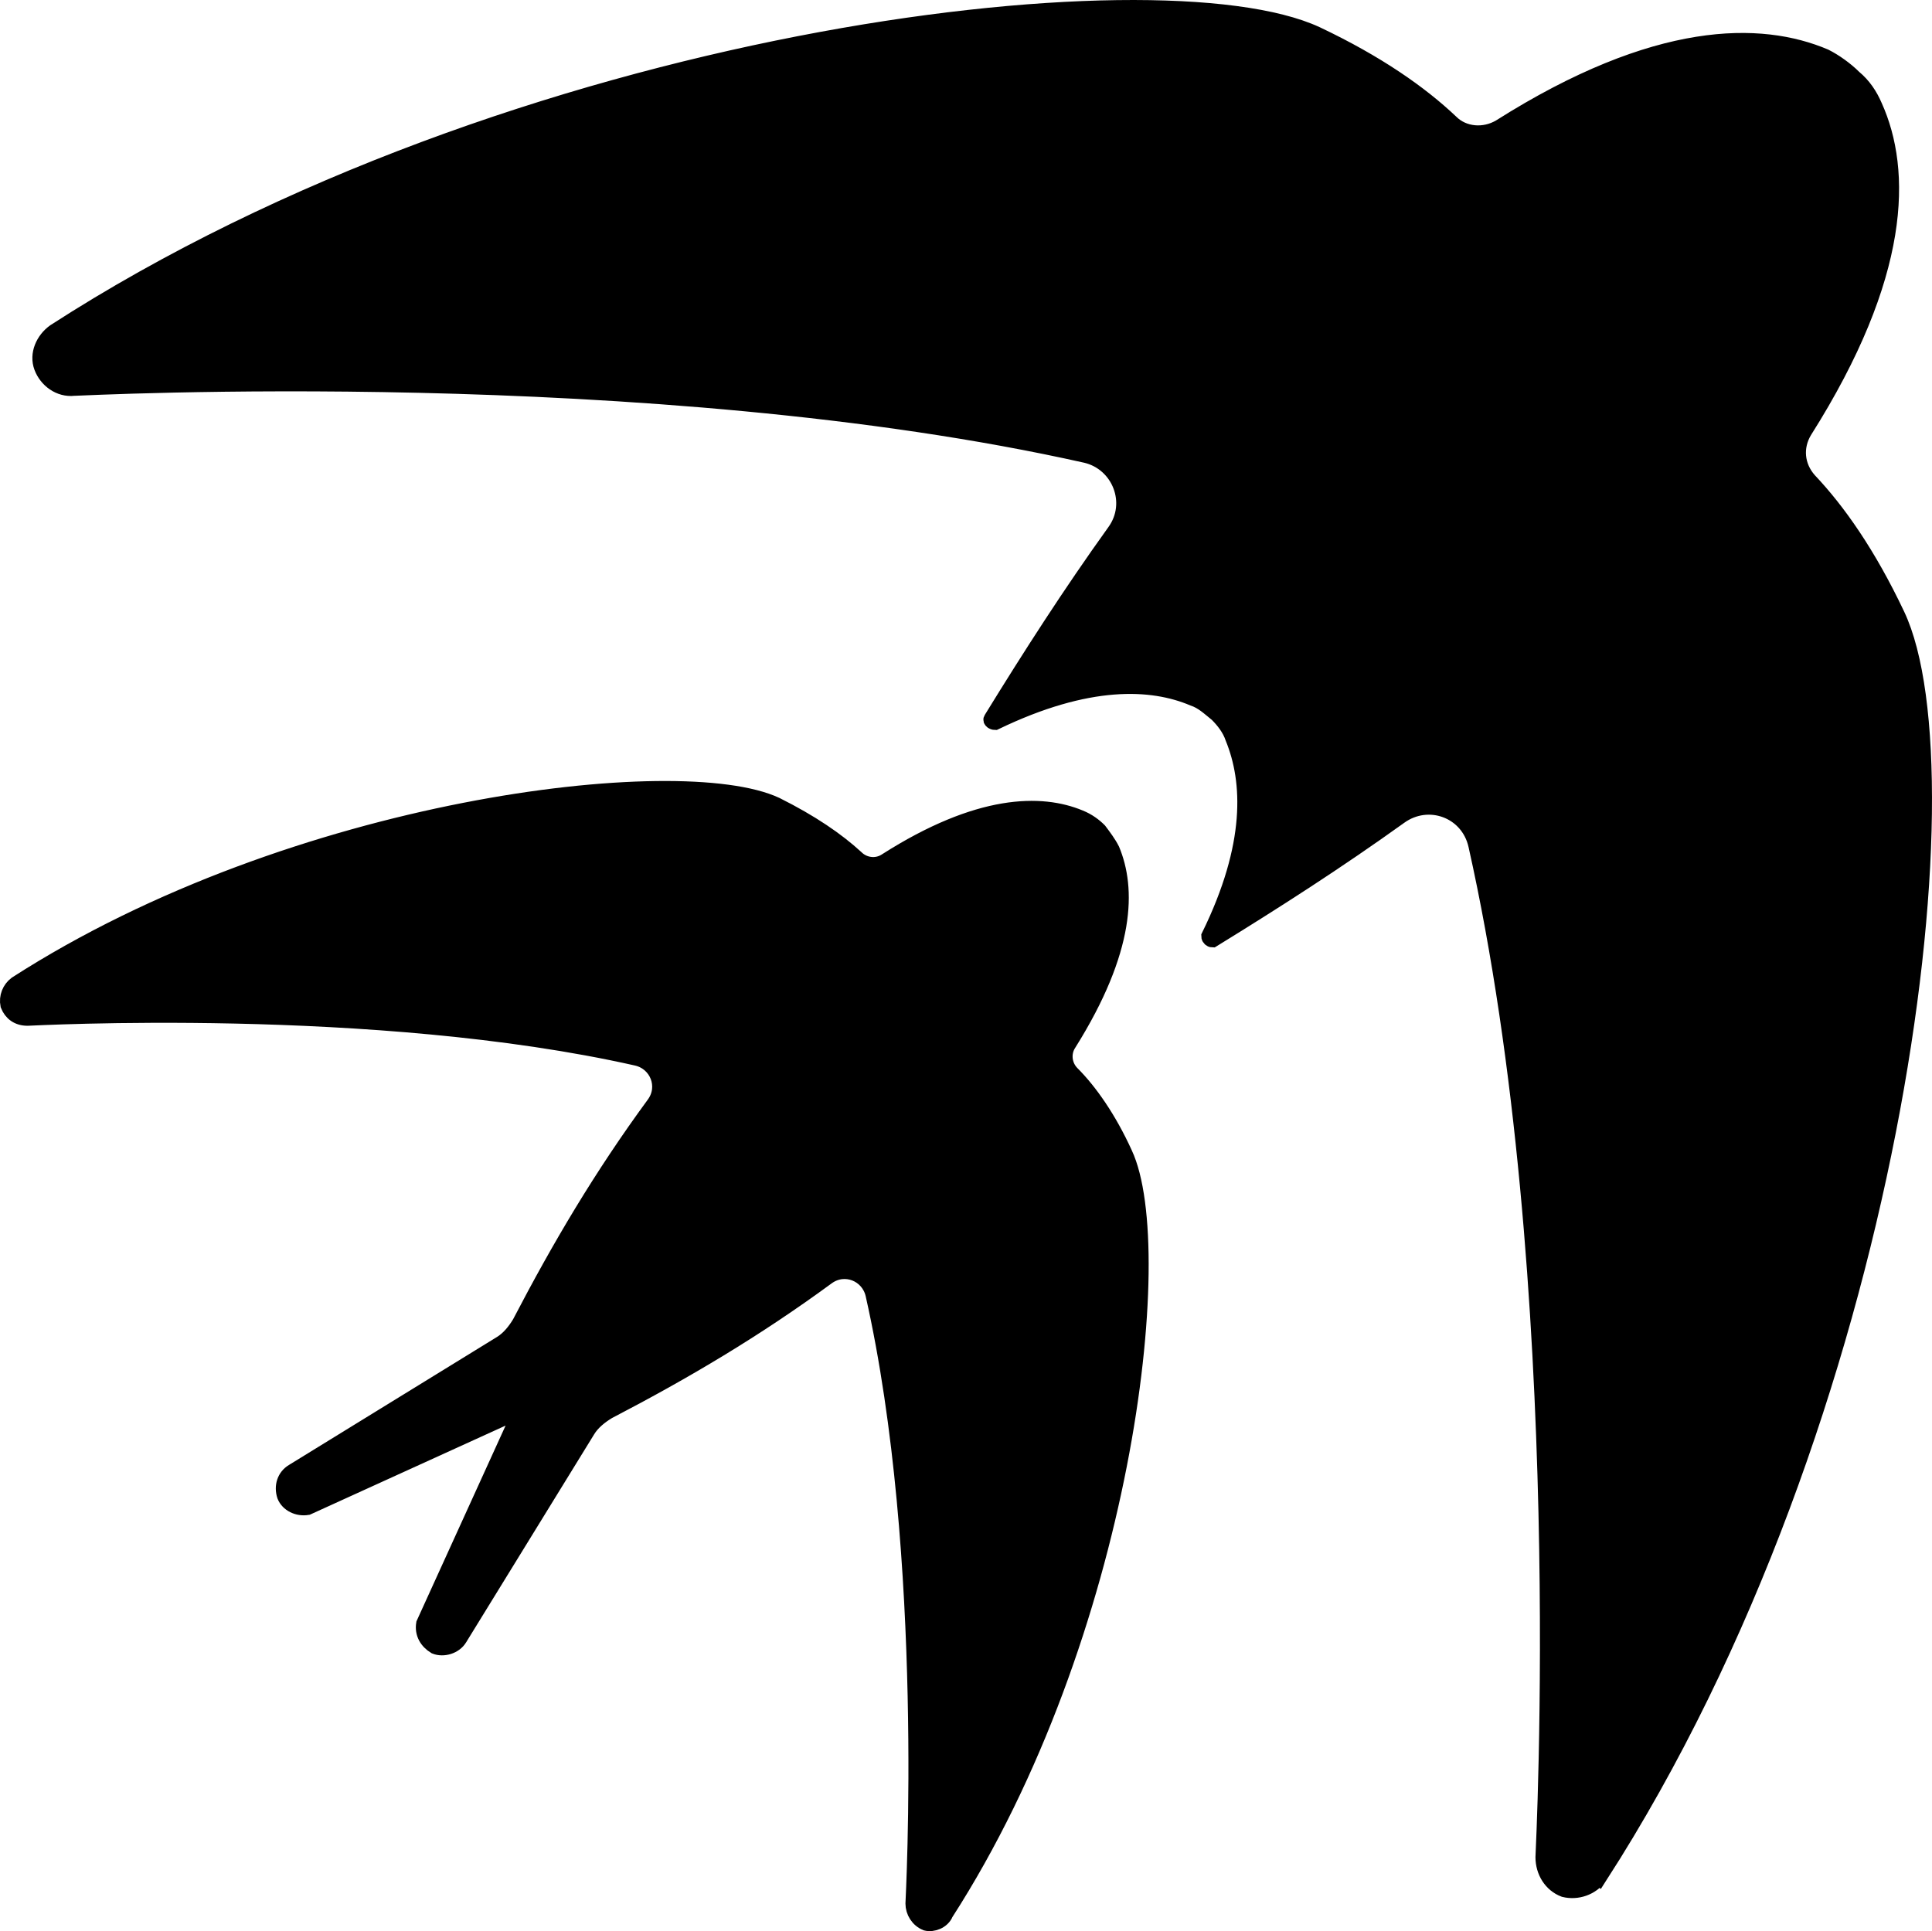 <?xml version="1.0" encoding="UTF-8" standalone="no"?>
<svg
   width="120.823"
   height="120.784"
   viewBox="0 0 120.823 120.784"
   fill="none"
   version="1.1"
   id="svg28"
   sodipodi:docname="birbs_filled.svg"
   inkscape:version="1.3 (0e150ed, 2023-07-21)"
   inkscape:export-filename="../graphics/birbs_filled.svg"
   inkscape:export-xdpi="96"
   inkscape:export-ydpi="96"
   xmlns:inkscape="http://www.inkscape.org/namespaces/inkscape"
   xmlns:sodipodi="http://sodipodi.sourceforge.net/DTD/sodipodi-0.dtd"
   xmlns="http://www.w3.org/2000/svg"
   xmlns:svg="http://www.w3.org/2000/svg">
  <defs
     id="defs32" />
  <sodipodi:namedview
     id="namedview30"
     pagecolor="#ffffff"
     bordercolor="#000000"
     borderopacity="0.25"
     inkscape:showpageshadow="2"
     inkscape:pageopacity="0.0"
     inkscape:pagecheckerboard="0"
     inkscape:deskcolor="#d1d1d1"
     showgrid="false"
     inkscape:zoom="2.6262195"
     inkscape:cx="207.14186"
     inkscape:cy="47.596936"
     inkscape:window-width="1584"
     inkscape:window-height="971"
     inkscape:window-x="149"
     inkscape:window-y="38"
     inkscape:window-maximized="0"
     inkscape:current-layer="svg28" />
  <path
     d="m 100.025,117.357 c 18.6,-28.9 23.3,-69 18.6,-78.9 -1.8,-3.8 -3.7,-6.5 -5.5,-8.4 -0.8,-0.9 -0.9,-2.1 -0.3,-3.1 6.2,-9.8 6.2,-16.3 4.4,-20.3 -0.3,-0.7 -0.7,-1.3 -1.3,-1.8 -0.5,-0.5 -1.2,-1 -1.8,-1.3 -4,-1.7 -10.5,-1.8 -20.3,4.4 -1,0.6 -2.3,0.5 -3.1,-0.3 -1.9,-1.8 -4.6,-3.7 -8.4,-5.5 -9.9,-4.6 -50.1,-1e-5 -78.9,18.6 -0.7,0.5 -1.1,1.4 -0.8,2.2 0.3,0.8 1.1,1.4 2,1.3 0.4,0 36.1,-1.9 63.3,4.2 2.1,0.5 3.1,3 1.8,4.8 -2.8,3.9 -5.3,7.8 -7.7,11.7 -0.1,0.1 0.1,0.2 0.2,0.2 5.8,-2.8 9.8,-2.6 12.4,-1.5 0.6,0.2 1,0.6 1.5,1 0.4,0.4 0.8,0.9 1,1.5 1.1,2.7 1.3,6.7 -1.5,12.4 0,0.1 0.1,0.2 0.2,0.2 3.9,-2.4 7.8,-4.9 11.7,-7.7 1.8,-1.3 4.3,-0.4 4.8,1.8 6.1,27.2 4.2,63 4.2,63.3 0,0.9 0.5,1.7 1.3,2 0.8,0.2 1.7,-0.1 2.2,-0.8 z"
     fill="#ed2207"
     id="path2"
     style="fill:#000000;fill-opacity:1;stroke:#000000;stroke-opacity:1" />
  <path
     d="m 59.125,119.657 c 11.2,-17.4 14,-41.5 11.2,-47.5 -1,-2.2 -2.2,-3.9 -3.3,-5 -0.5,-0.5 -0.6,-1.3 -0.2,-1.9 3.7,-5.9 3.7,-9.7 2.7,-12.1 -0.2,-0.4 -0.5,-0.8 -0.8,-1.2 -0.3,-0.3 -0.7,-0.6 -1.2,-0.8 -2.4,-1 -6.3,-1 -12.1,2.7 -0.6,0.4 -1.4,0.3 -1.9,-0.2 -1.2,-1.1 -2.8,-2.2 -5,-3.3 -6,-2.8 -30.1,0 -47.5,11.2 -0.4,0.3 -0.6,0.8 -0.5,1.3 0.2,0.5 0.6,0.8 1.2,0.8 0.2,0 21.7,-1.2 38.1,2.5 1.3,0.3 1.9,1.8 1.1,2.9 -3.3,4.5 -5.9,8.9 -8.4,13.7 -0.3,0.5 -0.7,1 -1.2,1.3 l -13,8 c -0.5,0.3 -0.7,0.9 -0.5,1.5 0.2,0.5 0.8,0.8 1.4,0.7 l 12.3,-5.6 c 0.2,-0.1 0.4,0 0.5,0.1 0.1,0.1 0.2,0.3 0.1,0.5 l -5.6,12.3 c -0.1,0.6 0.2,1.1 0.7,1.4 0.5,0.2 1.2,0 1.5,-0.5 l 8,-13 c 0.3,-0.5 0.8,-0.9 1.3,-1.2 4.8,-2.5 9.2,-5.1 13.7,-8.4 1.1,-0.8 2.6,-0.2 2.9,1.1 3.7,16.4 2.5,37.9 2.5,38.1 0,0.5 0.3,1 0.8,1.2 0.4,0.1 1,-0.1 1.2,-0.6 z"
     fill="#000000"
     id="path4"
     style="fill:#000000;fill-opacity:1;stroke:#000000;stroke-opacity:1" />
</svg>
